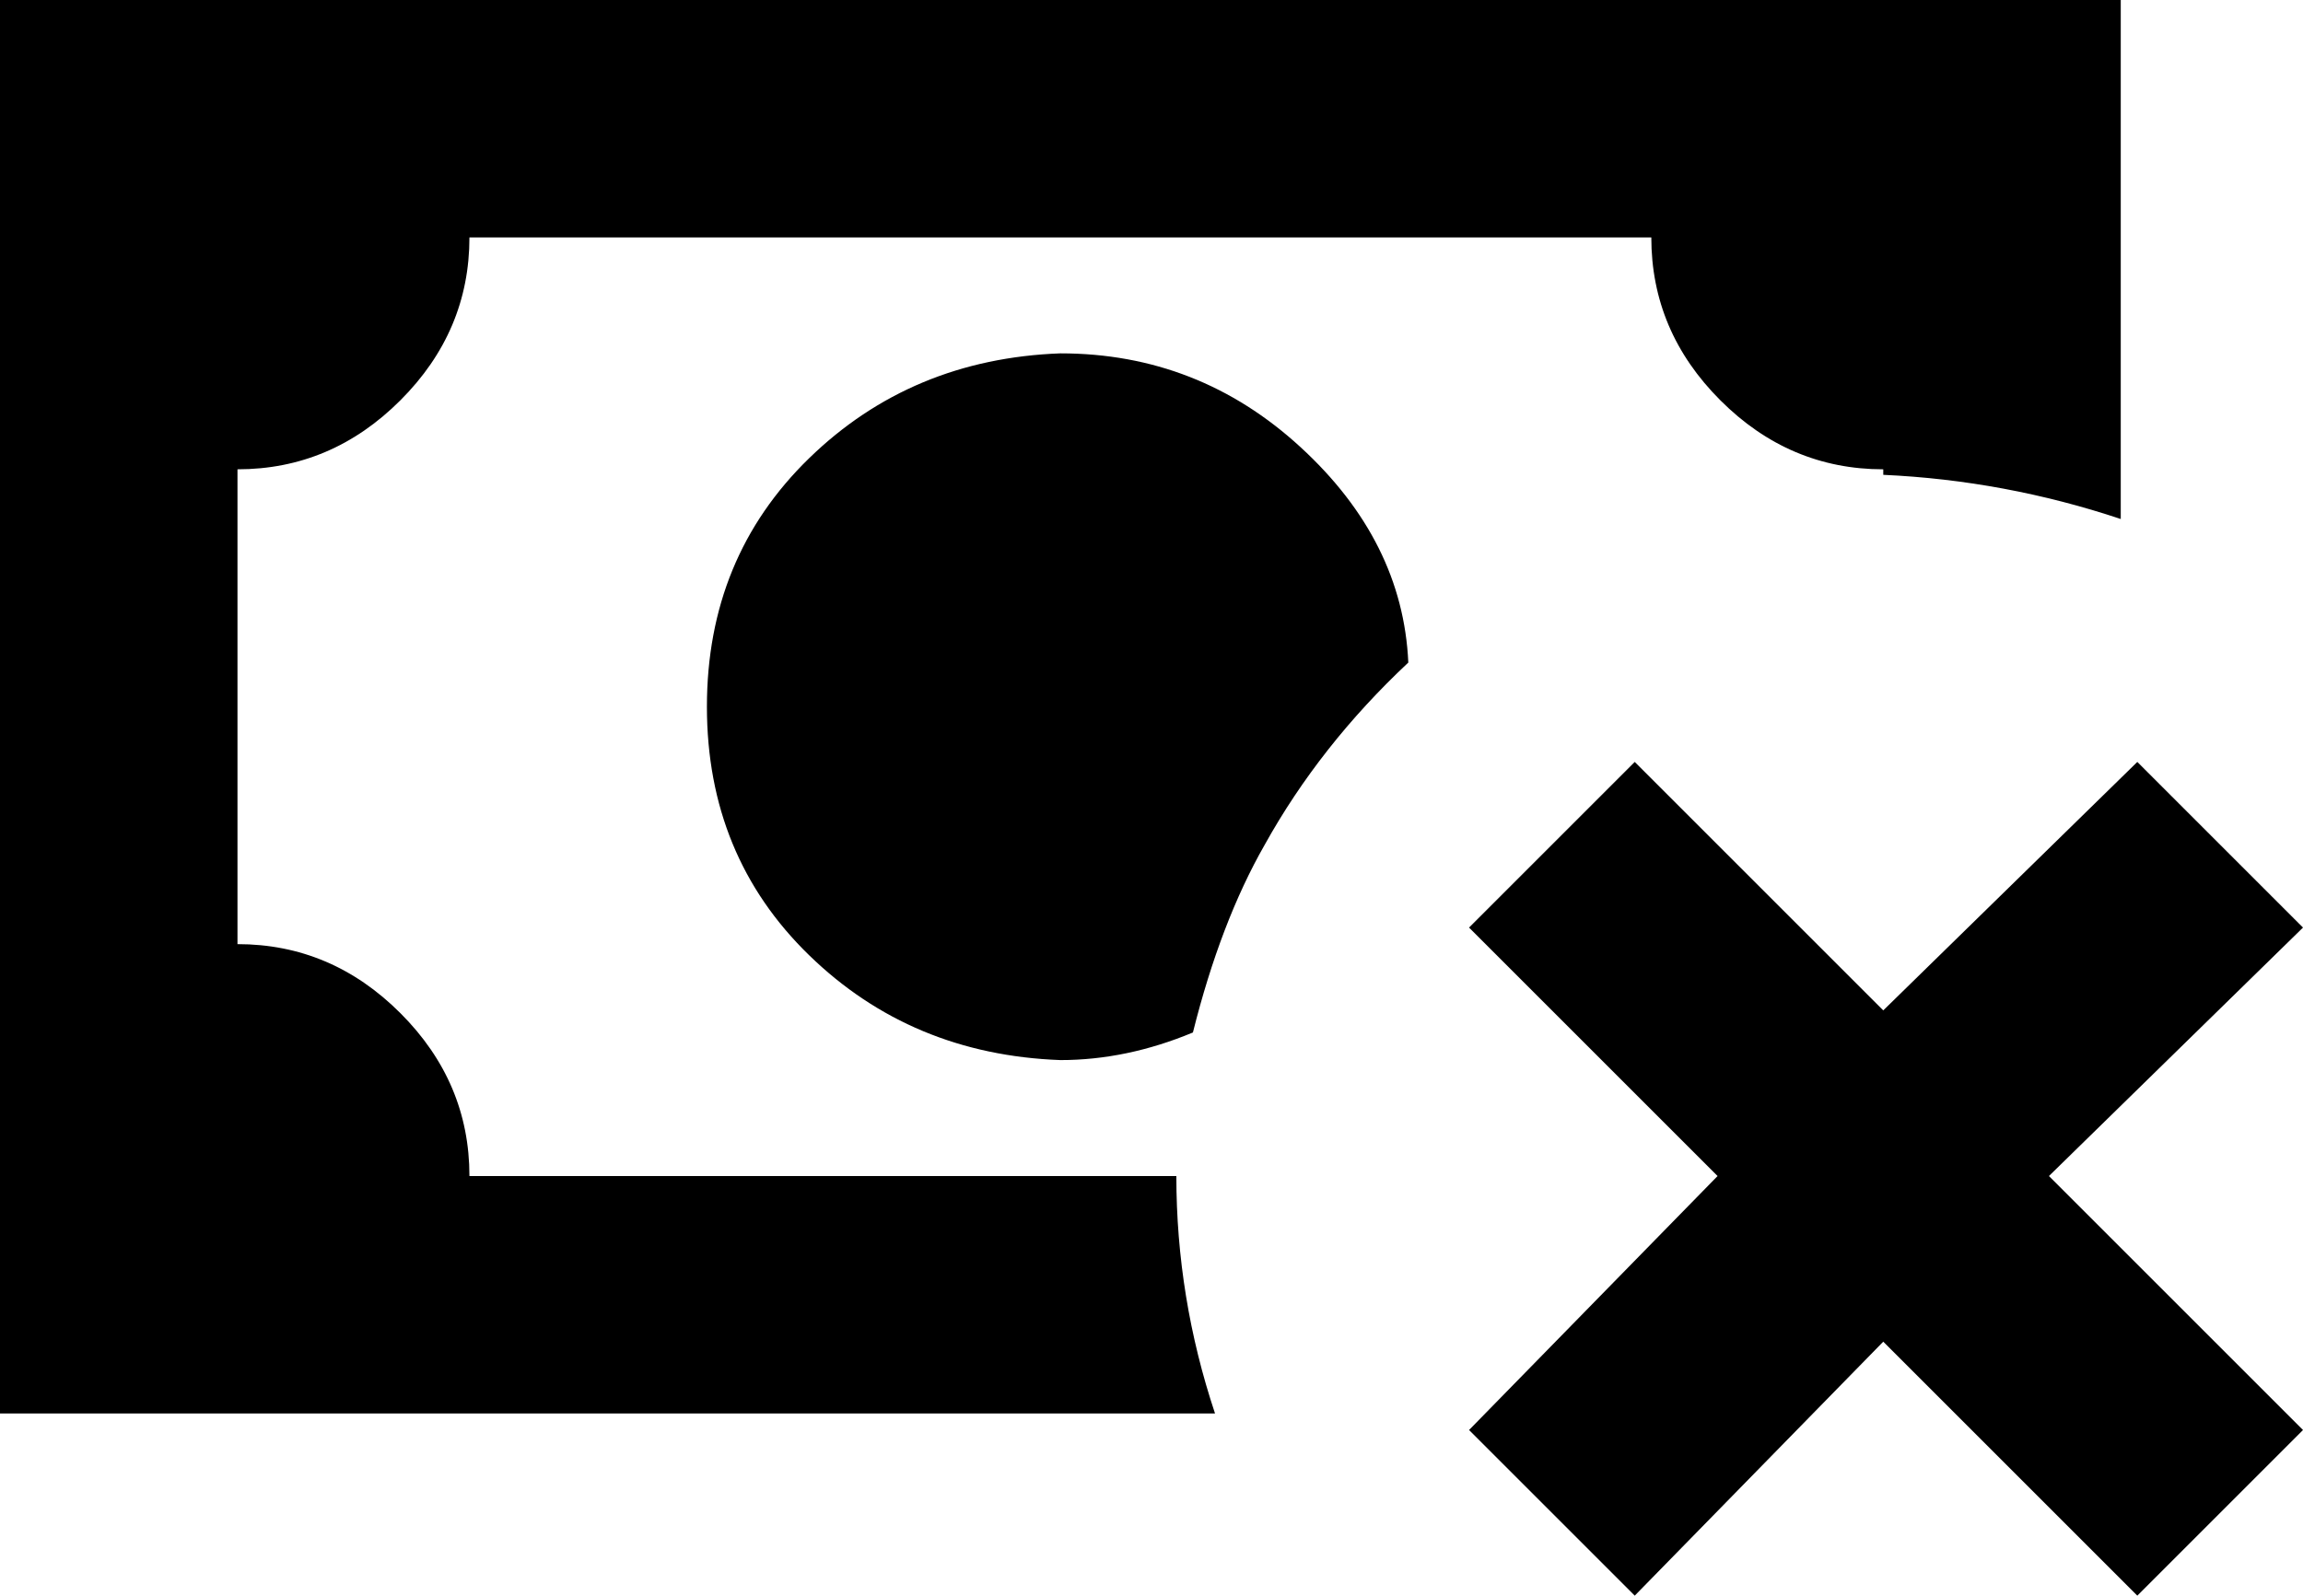 <svg xmlns="http://www.w3.org/2000/svg" viewBox="64 31 417 289">
      <g transform="scale(1 -1) translate(0 -351)">
        <path d="M330 61 360 31 405 77 451 31 481 61 435 107 481 152 451 182 405 137 360 182 330 152 375 107ZM319 200Q318 222 299.5 239.0Q281 256 256 256Q229 255 210.5 237.0Q192 219 192.0 192.0Q192 165 210.5 147.0Q229 129 256 128Q268 128 280 133Q285 153 293 167Q303 185 319 200ZM277 107H149Q149 124 136.5 136.5Q124 149 107 149V235Q124 235 136.5 247.5Q149 260 149 277H363Q363 260 375.5 247.5Q388 235 405 235V234Q427 233 448 226V320H64V64H284Q277 85 277 107Z" />
      </g>
    </svg>